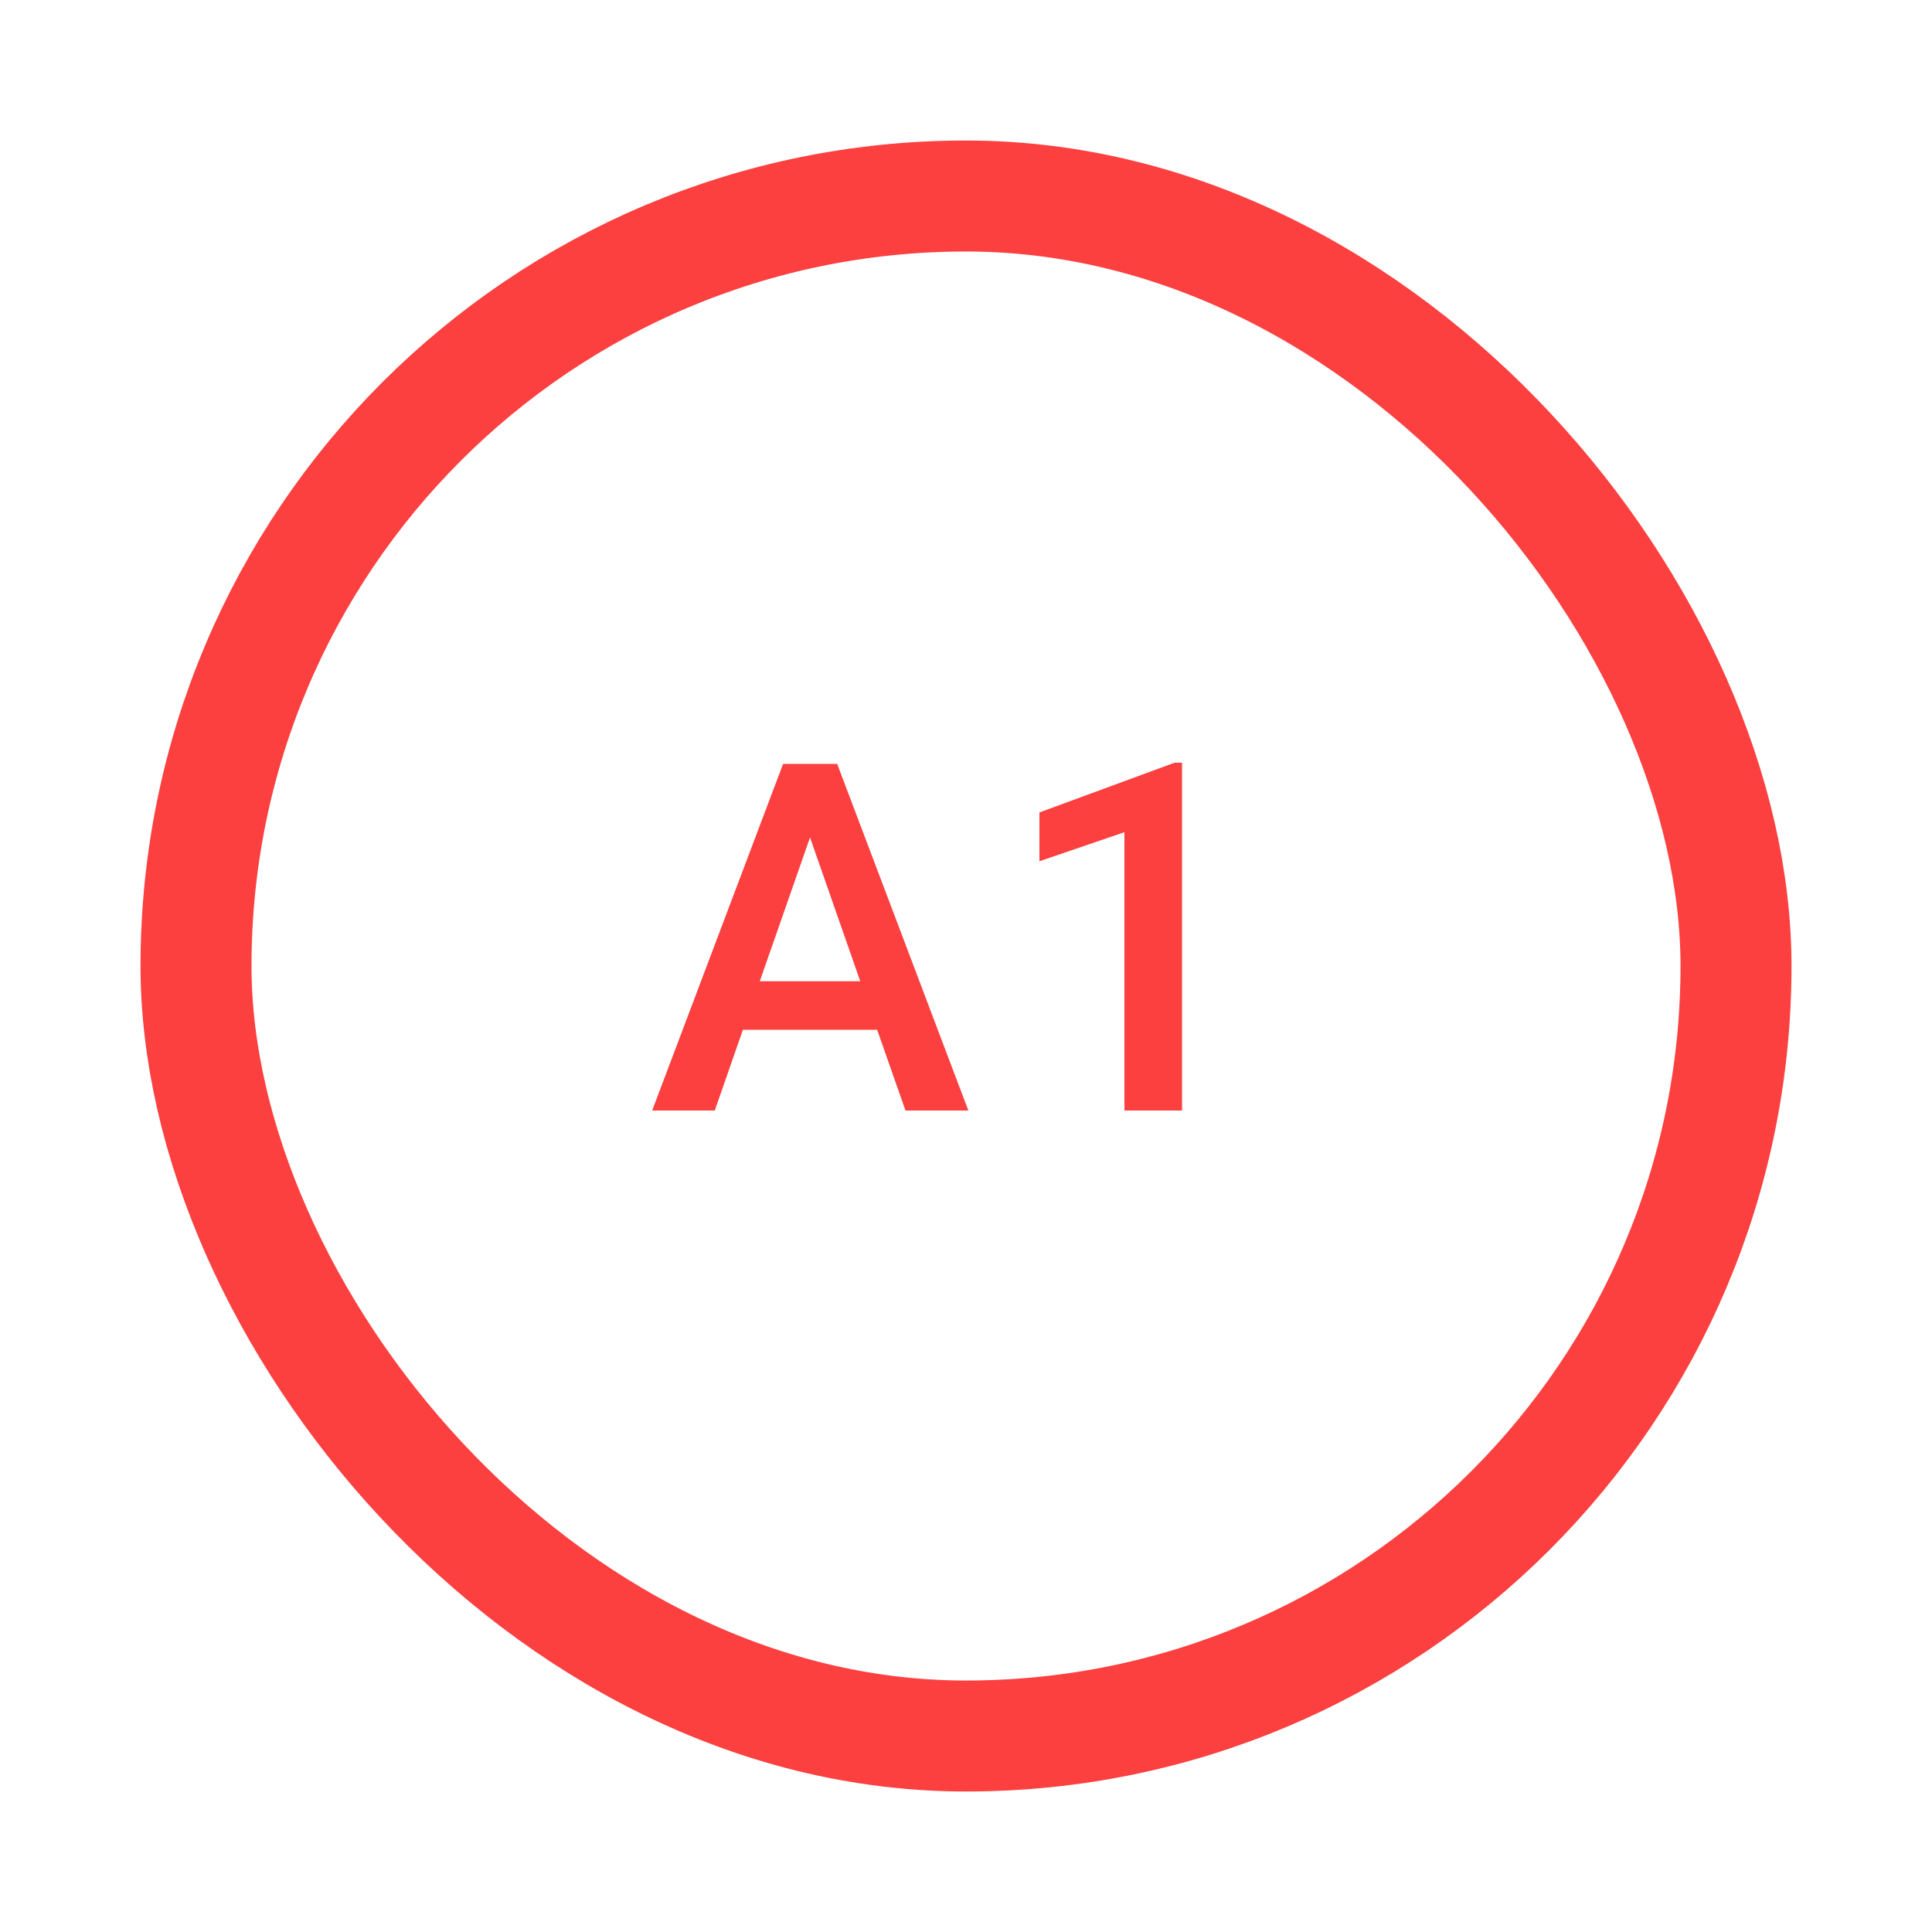 <svg width="110" height="110" viewBox="0 0 110 110" fill="none" xmlns="http://www.w3.org/2000/svg">
<g filter="url(#filter0_d_1_1175)">
<rect x="11.16" y="11.16" width="87.681" height="87.681" rx="43.84" fill="white" stroke="#FC3F3F" stroke-width="6.319"/>
<path d="M49.941 58.632H42.297L40.697 63.227H37.132L44.587 43.491H47.664L55.133 63.227H51.554L49.941 58.632ZM43.259 55.867H48.979L46.119 47.68L43.259 55.867ZM67.3 63.227H64.02V47.382L59.181 49.035V46.257L66.88 43.424H67.3V63.227Z" fill="#FC3F3F"/>
</g>
<defs>
<filter id="filter0_d_1_1175" x="0" y="0" width="110" height="110" filterUnits="userSpaceOnUse" color-interpolation-filters="sRGB">
<feFlood flood-opacity="0" result="BackgroundImageFix"/>
<feColorMatrix in="SourceAlpha" type="matrix" values="0 0 0 0 0 0 0 0 0 0 0 0 0 0 0 0 0 0 127 0" result="hardAlpha"/>
<feOffset/>
<feGaussianBlur stdDeviation="4"/>
<feColorMatrix type="matrix" values="0 0 0 0 0 0 0 0 0 0 0 0 0 0 0 0 0 0 0.25 0"/>
<feBlend mode="normal" in2="BackgroundImageFix" result="effect1_dropShadow_1_1175"/>
<feBlend mode="normal" in="SourceGraphic" in2="effect1_dropShadow_1_1175" result="shape"/>
</filter>
</defs>
</svg>
